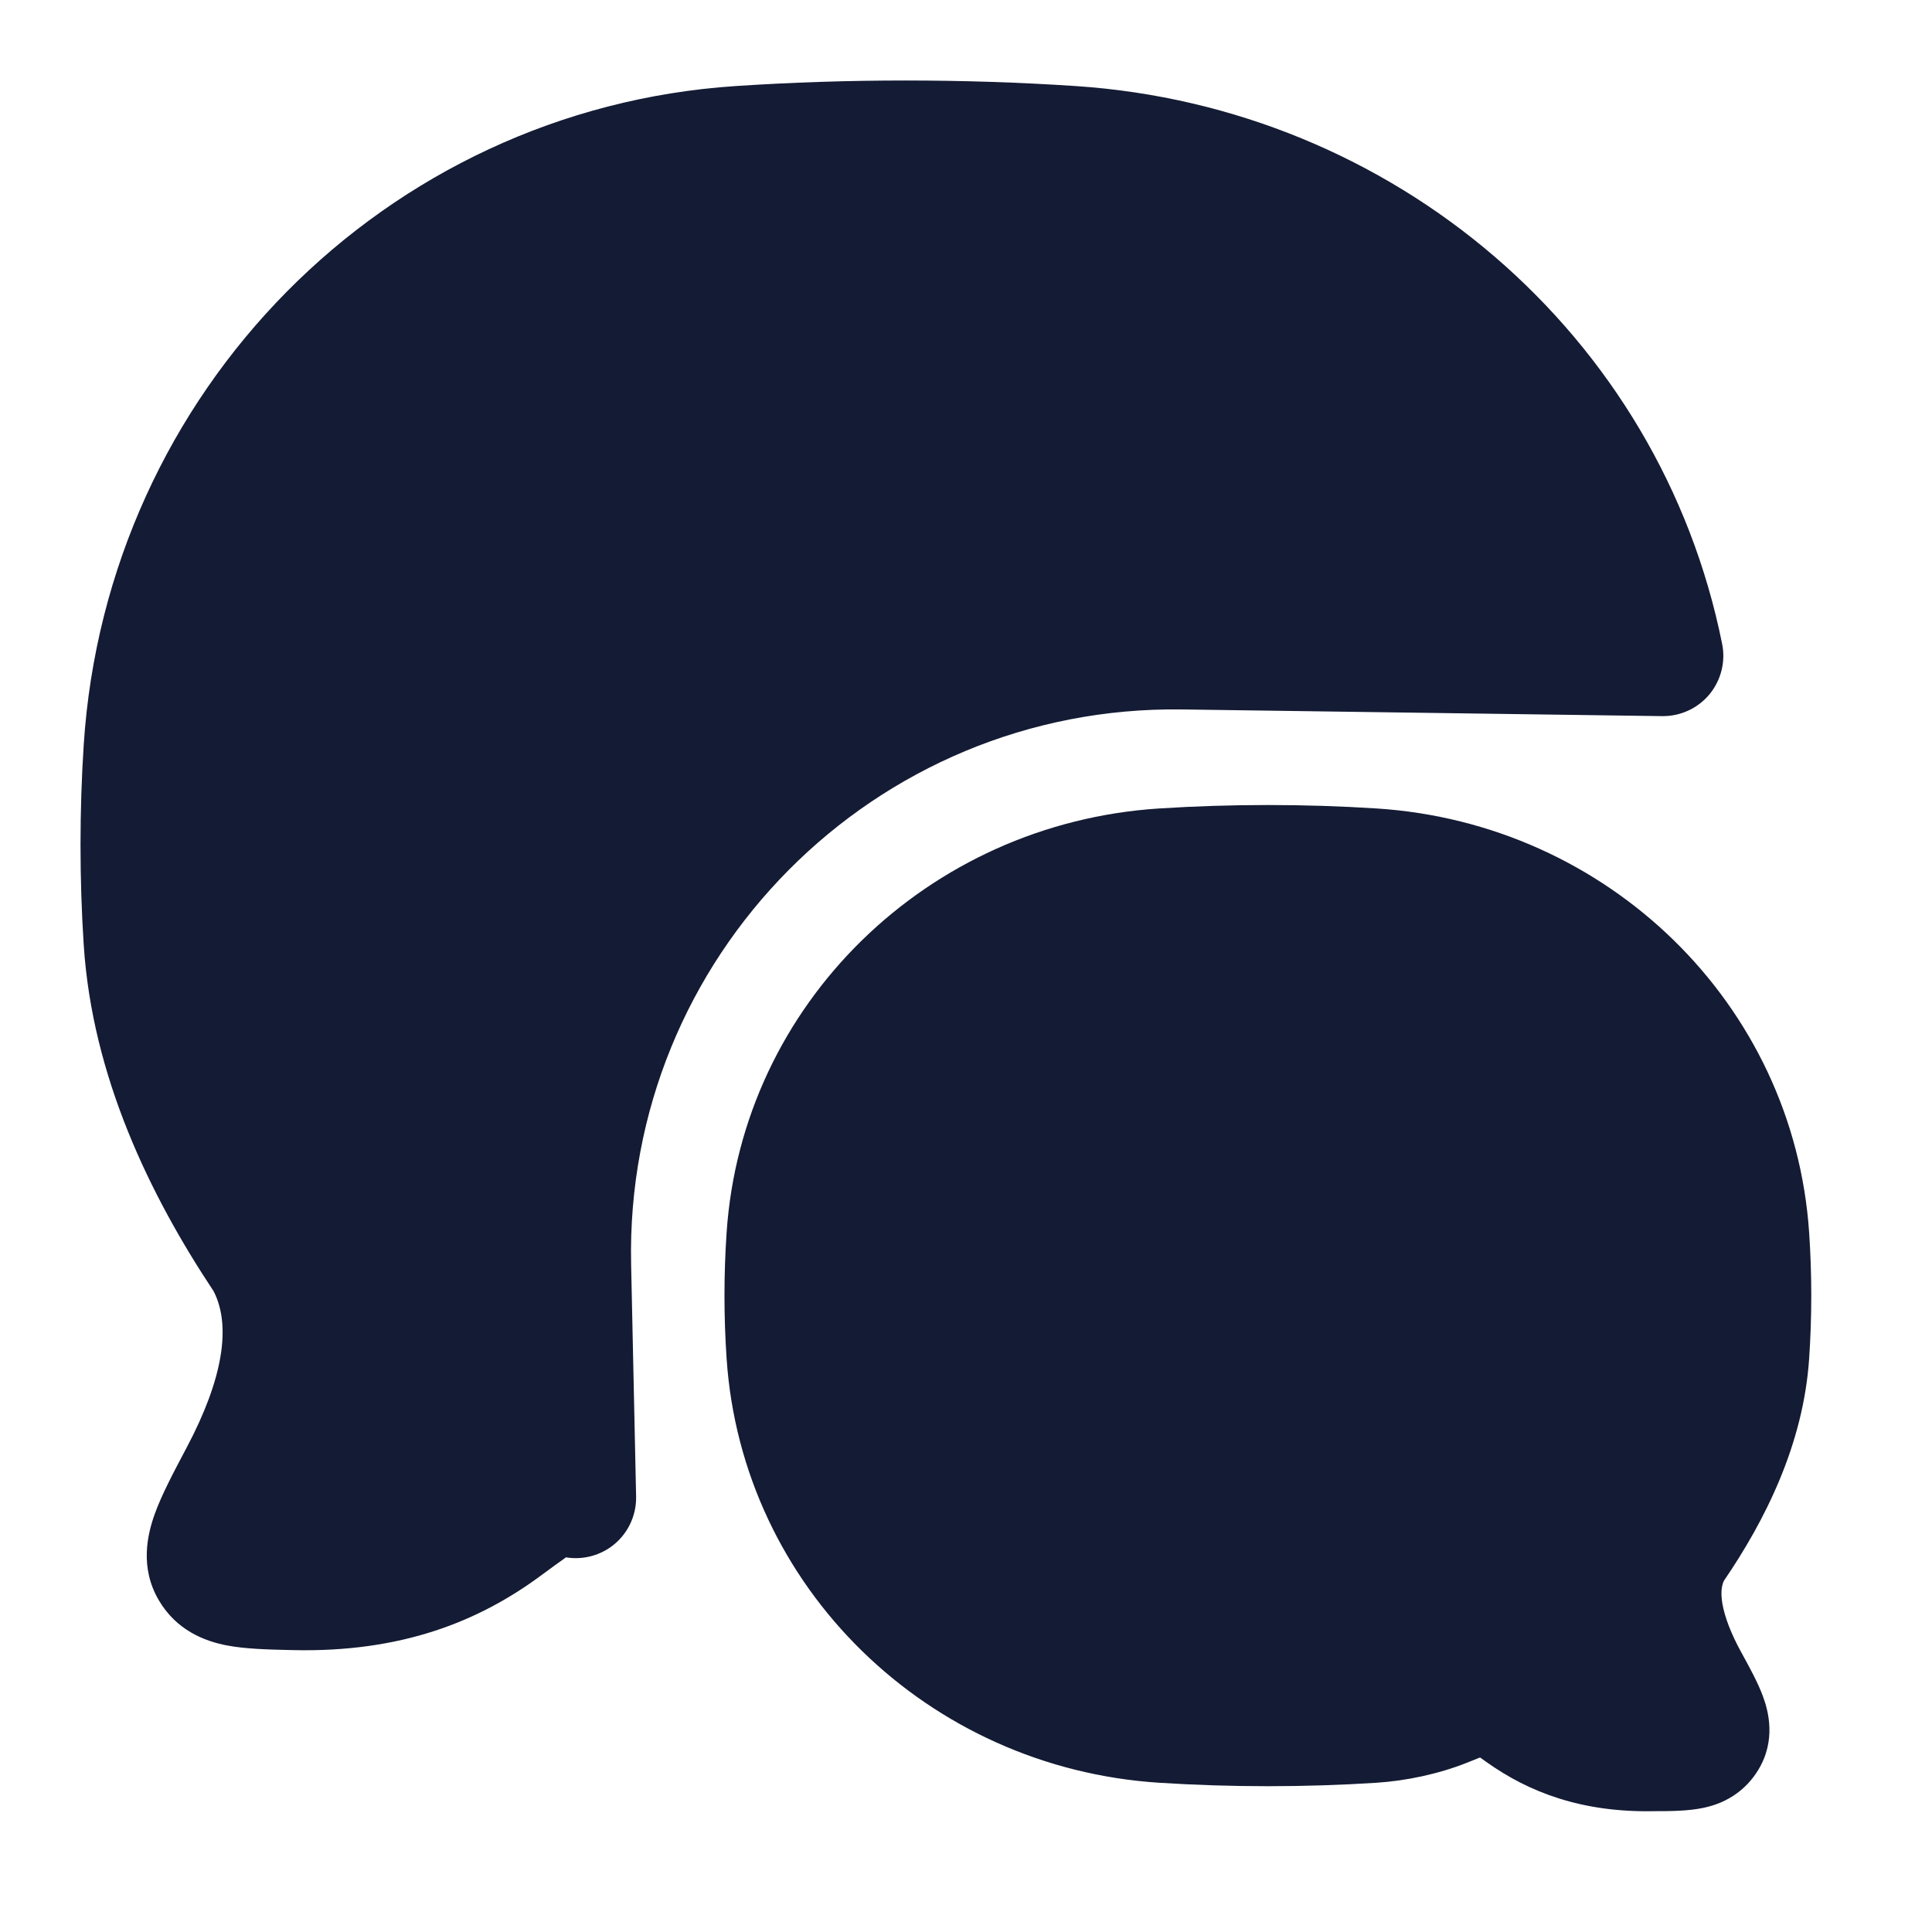 <svg width="24" height="24" viewBox="0 0 24 24" fill="none" xmlns="http://www.w3.org/2000/svg">
<path fill-rule="evenodd" clip-rule="evenodd" d="M13.362 1.069C11.973 0.977 10.524 0.977 9.138 1.069C4.782 1.358 1.324 4.865 1.04 9.253C0.987 10.072 0.987 10.919 1.04 11.737C1.146 13.373 1.861 14.846 2.653 16.039C2.878 16.475 2.764 17.141 2.322 17.976L2.301 18.016C2.153 18.296 2.006 18.573 1.921 18.811C1.831 19.063 1.734 19.473 1.973 19.879C2.192 20.252 2.541 20.387 2.818 20.44C3.047 20.484 3.328 20.491 3.587 20.497L3.631 20.498C4.988 20.531 5.946 20.14 6.706 19.582C6.854 19.473 6.955 19.399 7.031 19.346C7.225 19.378 7.426 19.332 7.589 19.216C7.79 19.072 7.907 18.838 7.902 18.59L7.84 15.707C7.758 11.887 10.861 8.76 14.682 8.813L20.647 8.896C20.874 8.899 21.09 8.8 21.235 8.626C21.379 8.451 21.438 8.221 21.393 7.999C20.619 4.146 17.304 1.33 13.362 1.069ZM14.4 10.043C15.288 9.986 16.214 9.986 17.1 10.043C19.973 10.227 22.284 12.471 22.474 15.315C22.509 15.829 22.509 16.36 22.474 16.874C22.403 17.943 21.925 18.89 21.415 19.637C21.389 19.692 21.372 19.777 21.396 19.921C21.425 20.089 21.504 20.294 21.628 20.521L21.645 20.552L21.645 20.552C21.735 20.716 21.838 20.904 21.899 21.07C21.967 21.252 22.066 21.618 21.842 21.986C21.77 22.105 21.669 22.219 21.53 22.309C21.397 22.395 21.263 22.437 21.154 22.459C20.967 22.498 20.746 22.499 20.559 22.499C19.648 22.519 18.99 22.262 18.466 21.889L18.386 21.832C18.338 21.851 18.284 21.873 18.221 21.898C17.865 22.039 17.466 22.122 17.1 22.146C16.214 22.203 15.288 22.203 14.4 22.146C11.527 21.962 9.216 19.718 9.026 16.874C8.991 16.36 8.991 15.829 9.026 15.315C9.216 12.471 11.527 10.227 14.4 10.043Z" fill="#141B34"/>
</svg>
